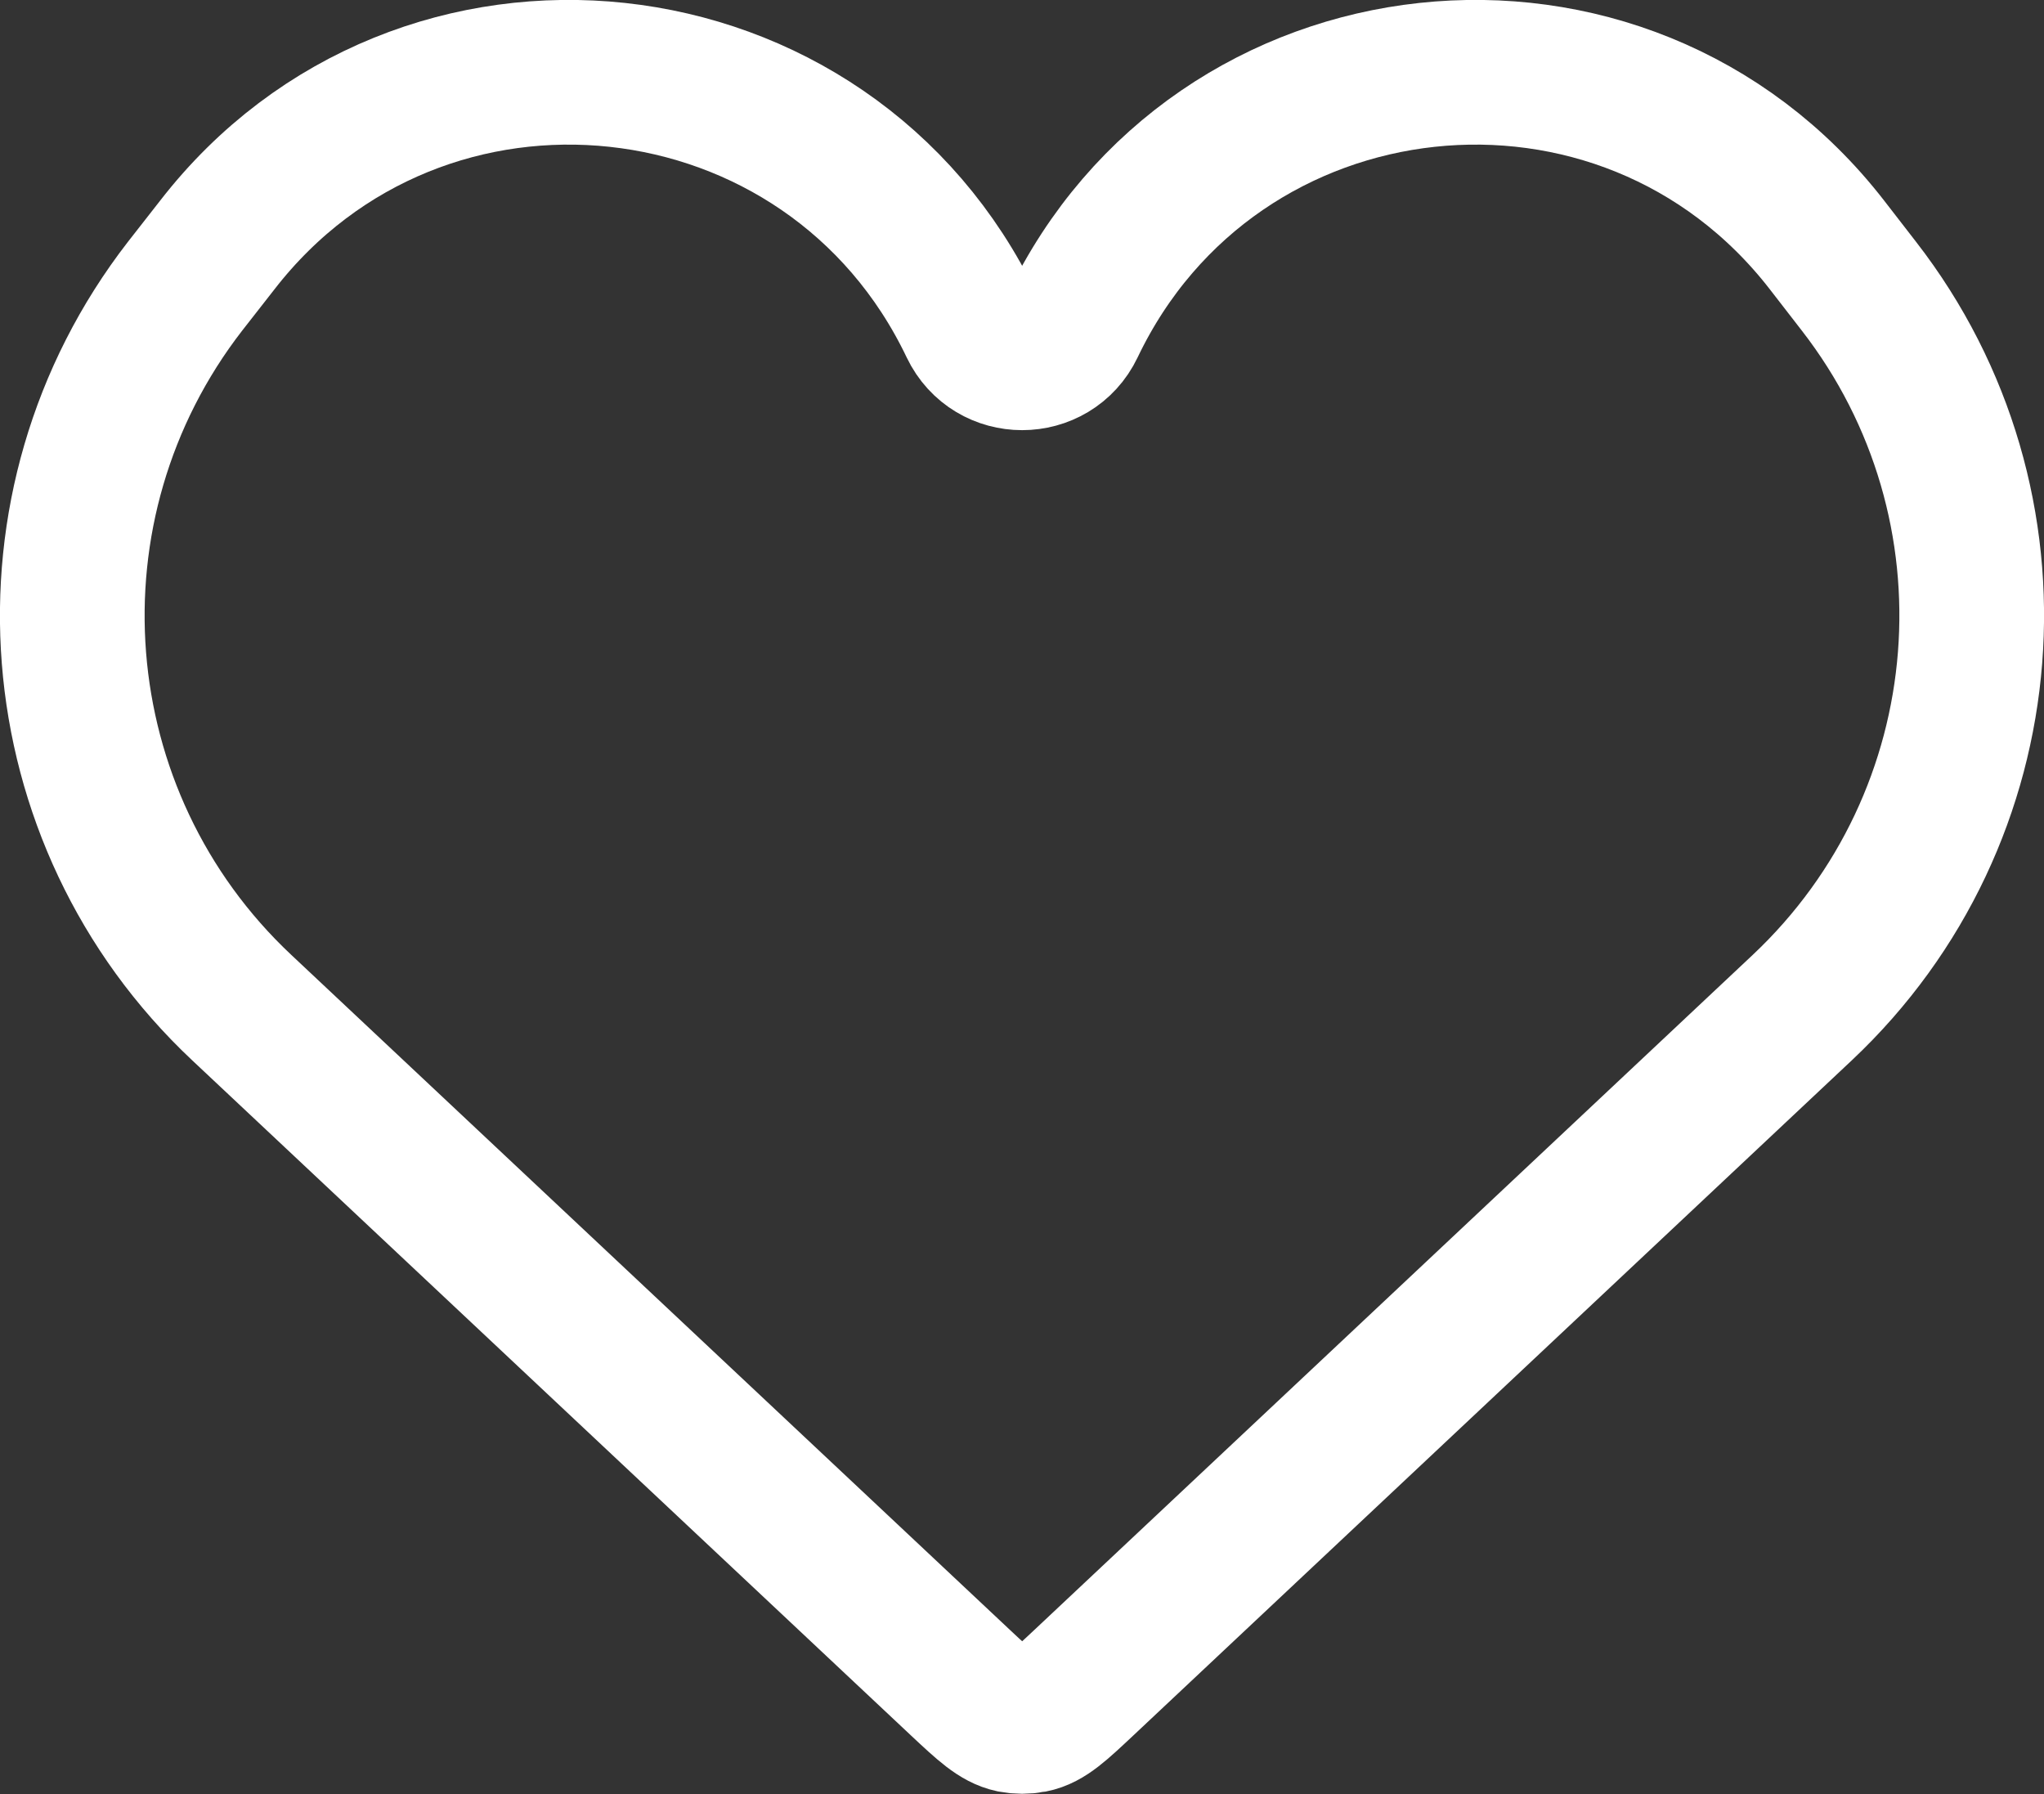 <svg xmlns="http://www.w3.org/2000/svg" xml:space="preserve" style="enable-background:new 0 0 659.3 578.6" viewBox="0 0 659.3 578.6"><rect x="0" y="0" width="659.3" height="578.6" fill="#333333" stroke="none"/><path d="m78 325 231.8 217.7c8 7.5 12 11.2 16.7 12.2 2.1.4 4.3.4 6.4 0 4.7-.9 8.7-4.7 16.7-12.2L581.3 325c65.2-61.3 73.1-162.1 18.3-232.7L589.3 79C523.7-5.6 392 8.6 345.9 105.2c-6.5 13.6-25.9 13.6-32.4 0C267.4 8.6 135.7-5.6 70.1 79L59.7 92.3C4.9 163 12.8 263.8 78 325z" style="fill:none;stroke:#fff;stroke-width:46.667;stroke-miterlimit:133.333"/></svg>